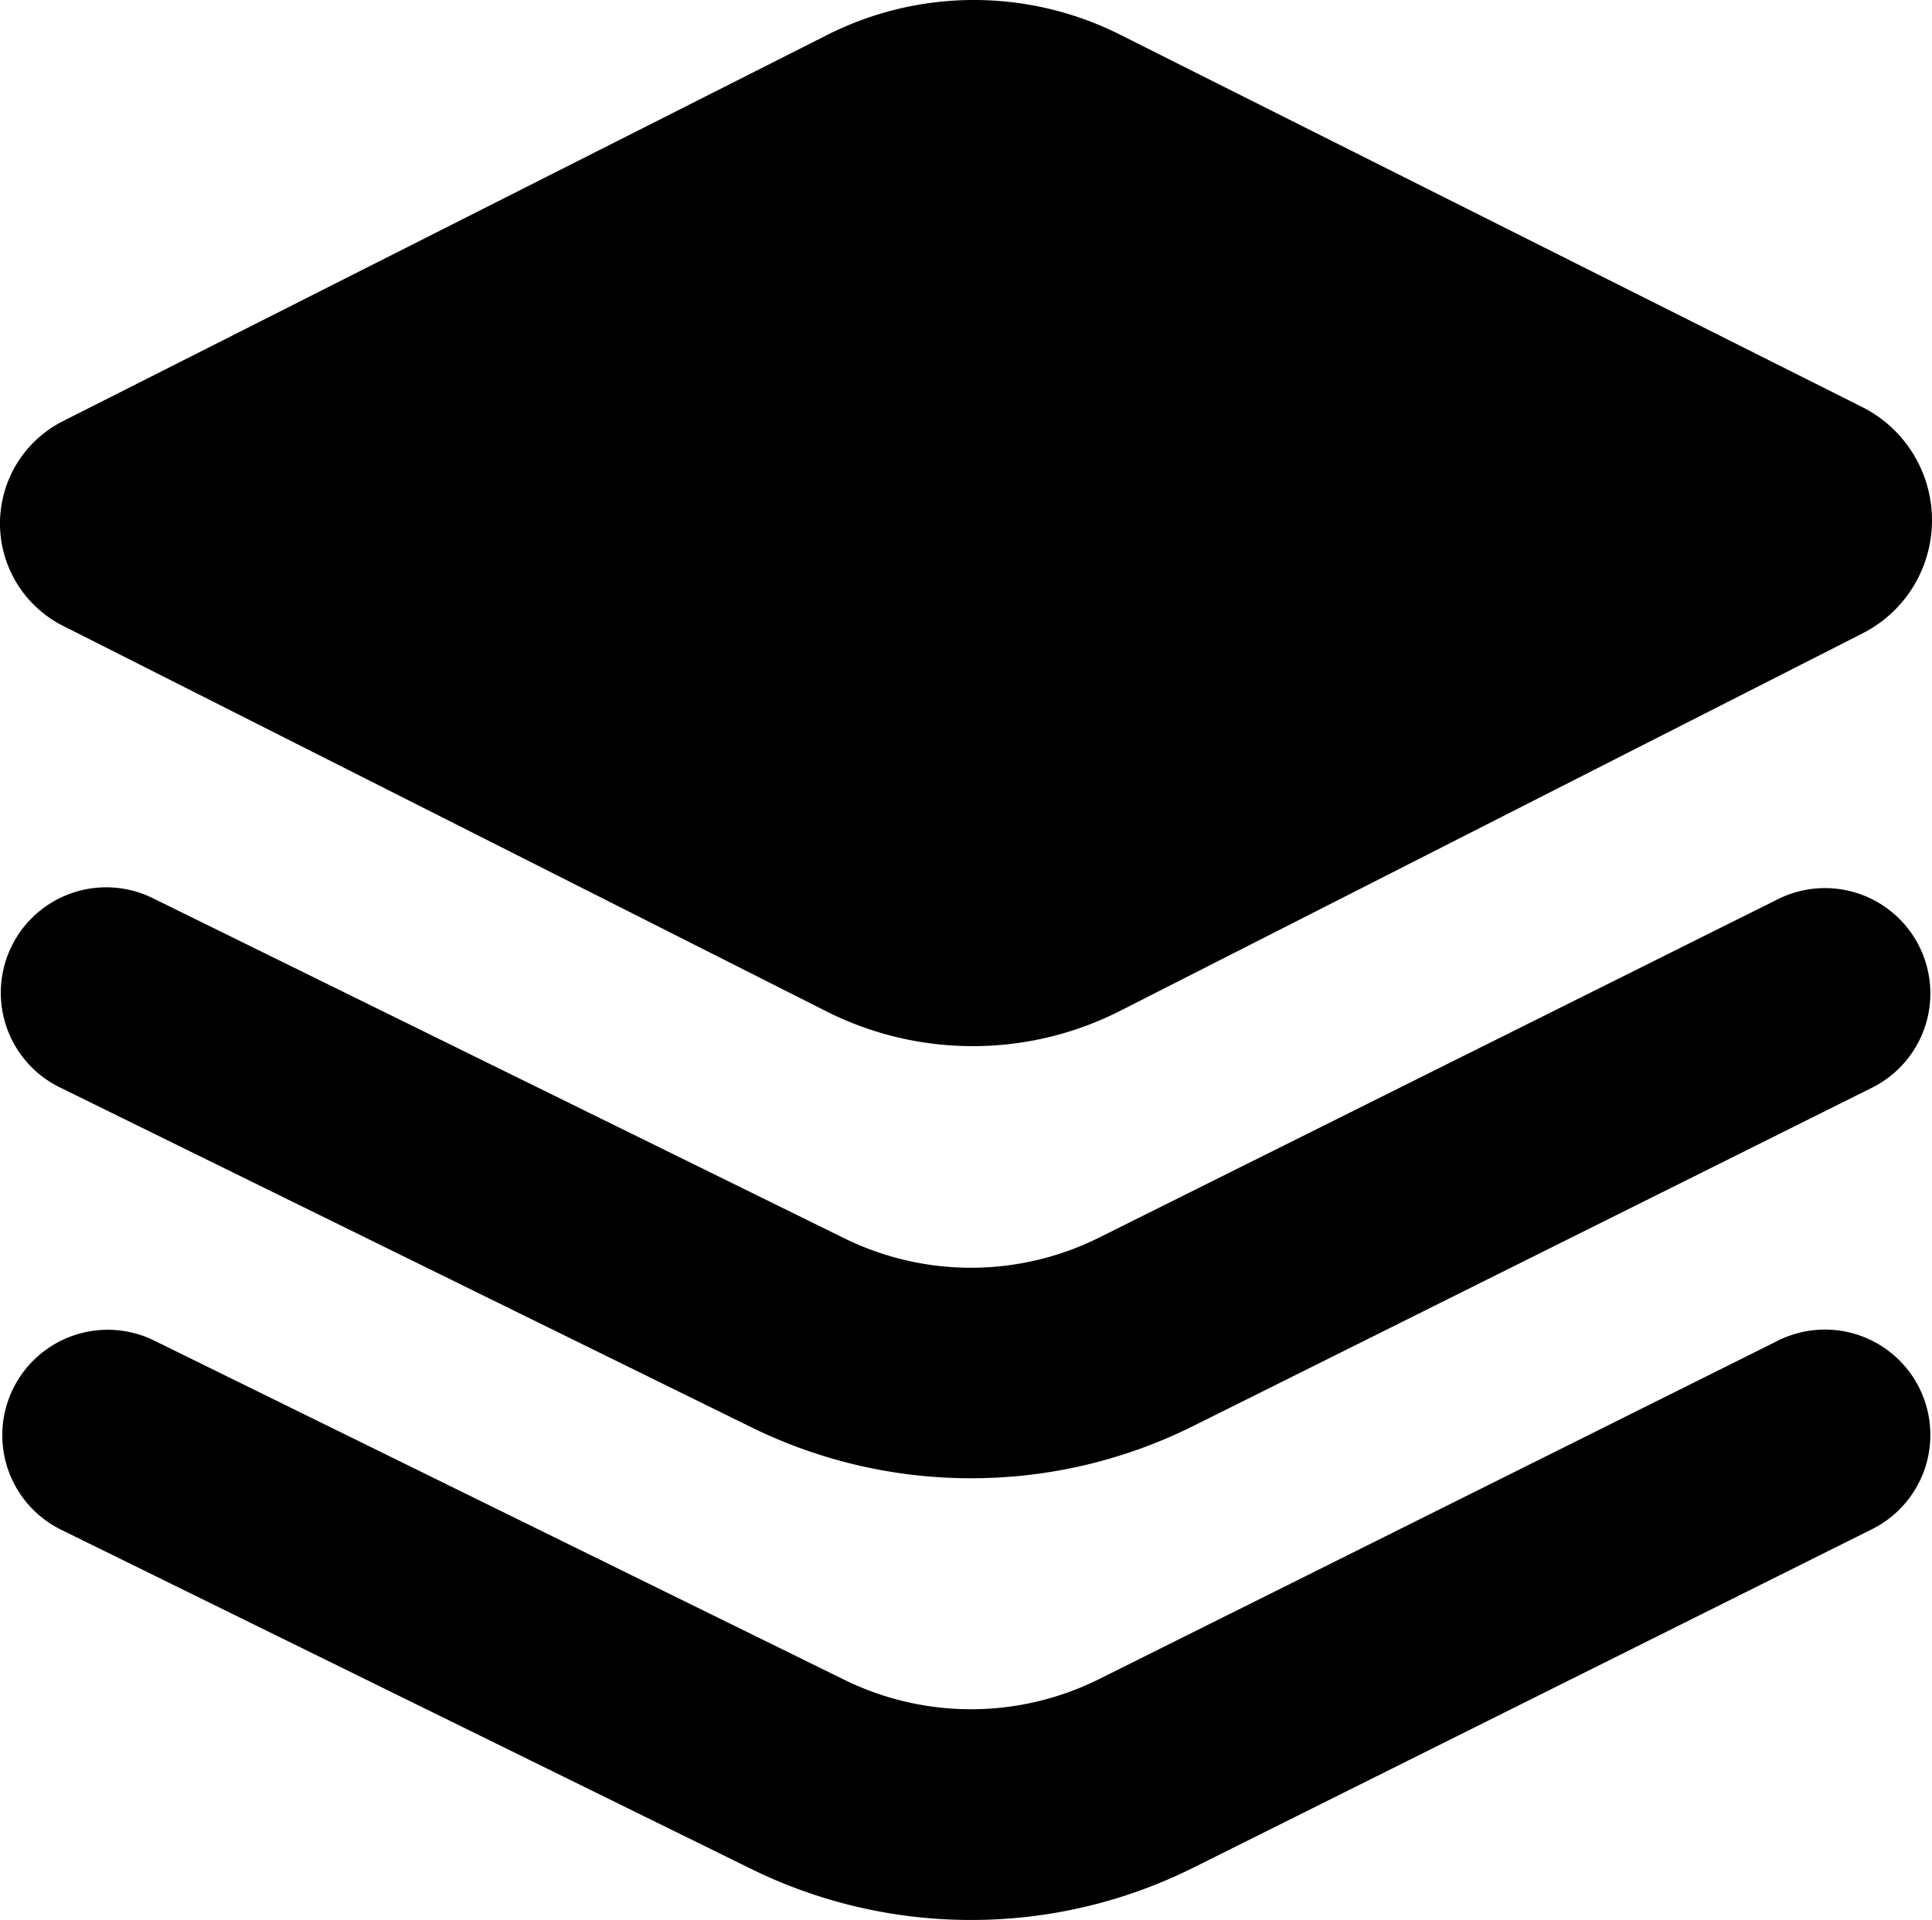 <svg xmlns="http://www.w3.org/2000/svg" viewBox="0 0 162.874 161.895"><path d="M88.164,104.453l-64.336-32.5a9.666,9.666,0,0,1,0-17.266L88.242,22.129A27.428,27.428,0,0,1,112.91,22.09l62.578,31.406a10.692,10.692,0,0,1,.059,19.082l-62.598,31.836a27.43,27.43,0,0,1-24.785.039Z" transform="translate(-18.511 -19.18)"/><path d="M100.371,143.828A41.947,41.947,0,0,1,81.934,139.57l-58.32-28.672a8.888,8.888,0,1,1,7.832-15.957l58.32,28.691a24.206,24.206,0,0,0,21.328-.059L168.398,95a8.883,8.883,0,1,1,7.93,15.898L119.043,139.453A41.873,41.873,0,0,1,100.371,143.828Z" transform="translate(-18.511 -19.18)"/><path d="M100.371,181.074a41.948,41.948,0,0,1-18.438-4.258l-58.32-28.672a8.888,8.888,0,0,1,7.832-15.957l58.32,28.672a24.207,24.207,0,0,0,21.328-.059l57.305-28.574a8.883,8.883,0,1,1,7.93,15.898L119.043,176.699a41.873,41.873,0,0,1-18.672,4.375Z" transform="translate(-18.511 -19.18)"/></svg>